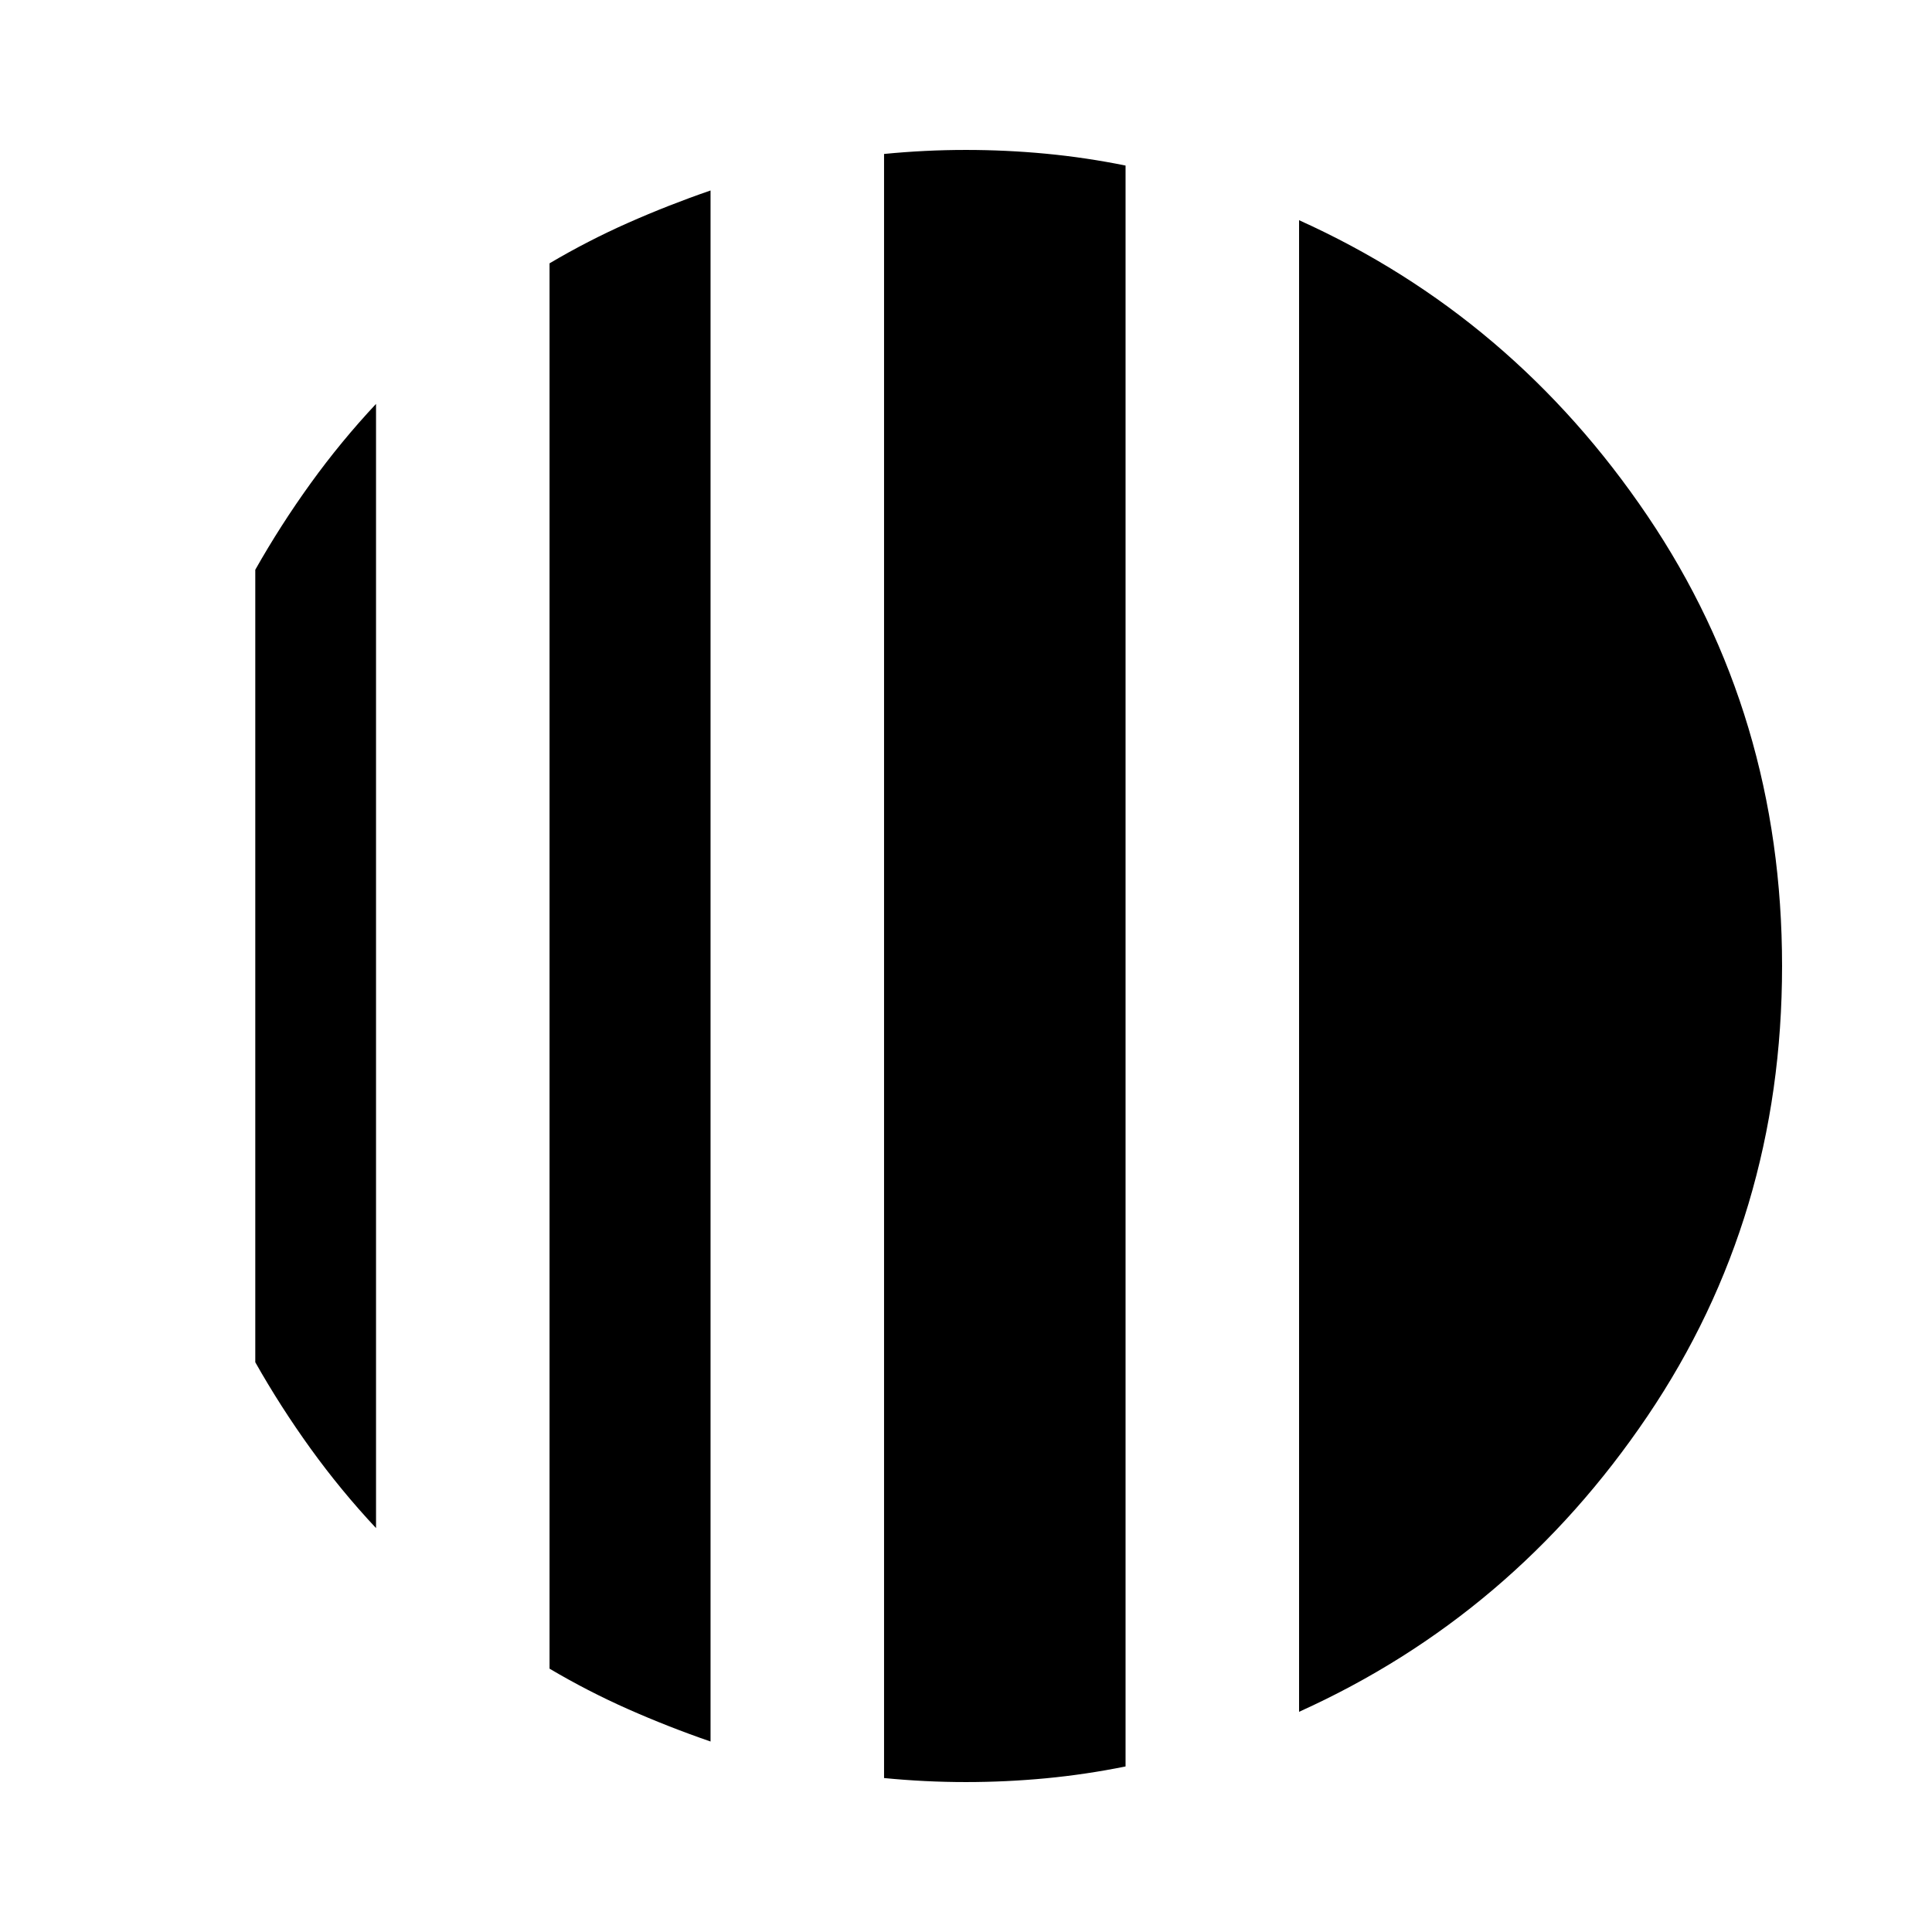 <svg aria-hidden="true" viewBox="0 -960 960 960" fill="currentColor">
  <path d="M186.848-759.304v558.608q-17.479-18.674-32.479-39.467-15-20.794-27.521-42.946v-393.782q12.521-22.152 27.521-42.946 15-20.793 32.479-39.467Zm166.217-106.044v770.696q-21-7.239-41-16.098-20-8.859-39-20.098v-698.304q19-11.239 39-20.098 20-8.859 41-16.098ZM645.5-109.413v-741.174q106.239 47.957 173.12 146.913Q885.5-604.717 885.5-480q0 124.717-66.88 223.674-66.881 98.956-173.12 146.913ZM480-74.5q-10.239 0-20.359-.5-10.119-.5-20.358-1.5v-807q10.239-1 20.358-1.5 10.12-.5 20.359-.5 20 0 39.761 1.88 19.761 1.881 39.522 5.881v795.478q-19.761 4-39.522 5.88Q500-74.5 480-74.5Z"/>
</svg>
